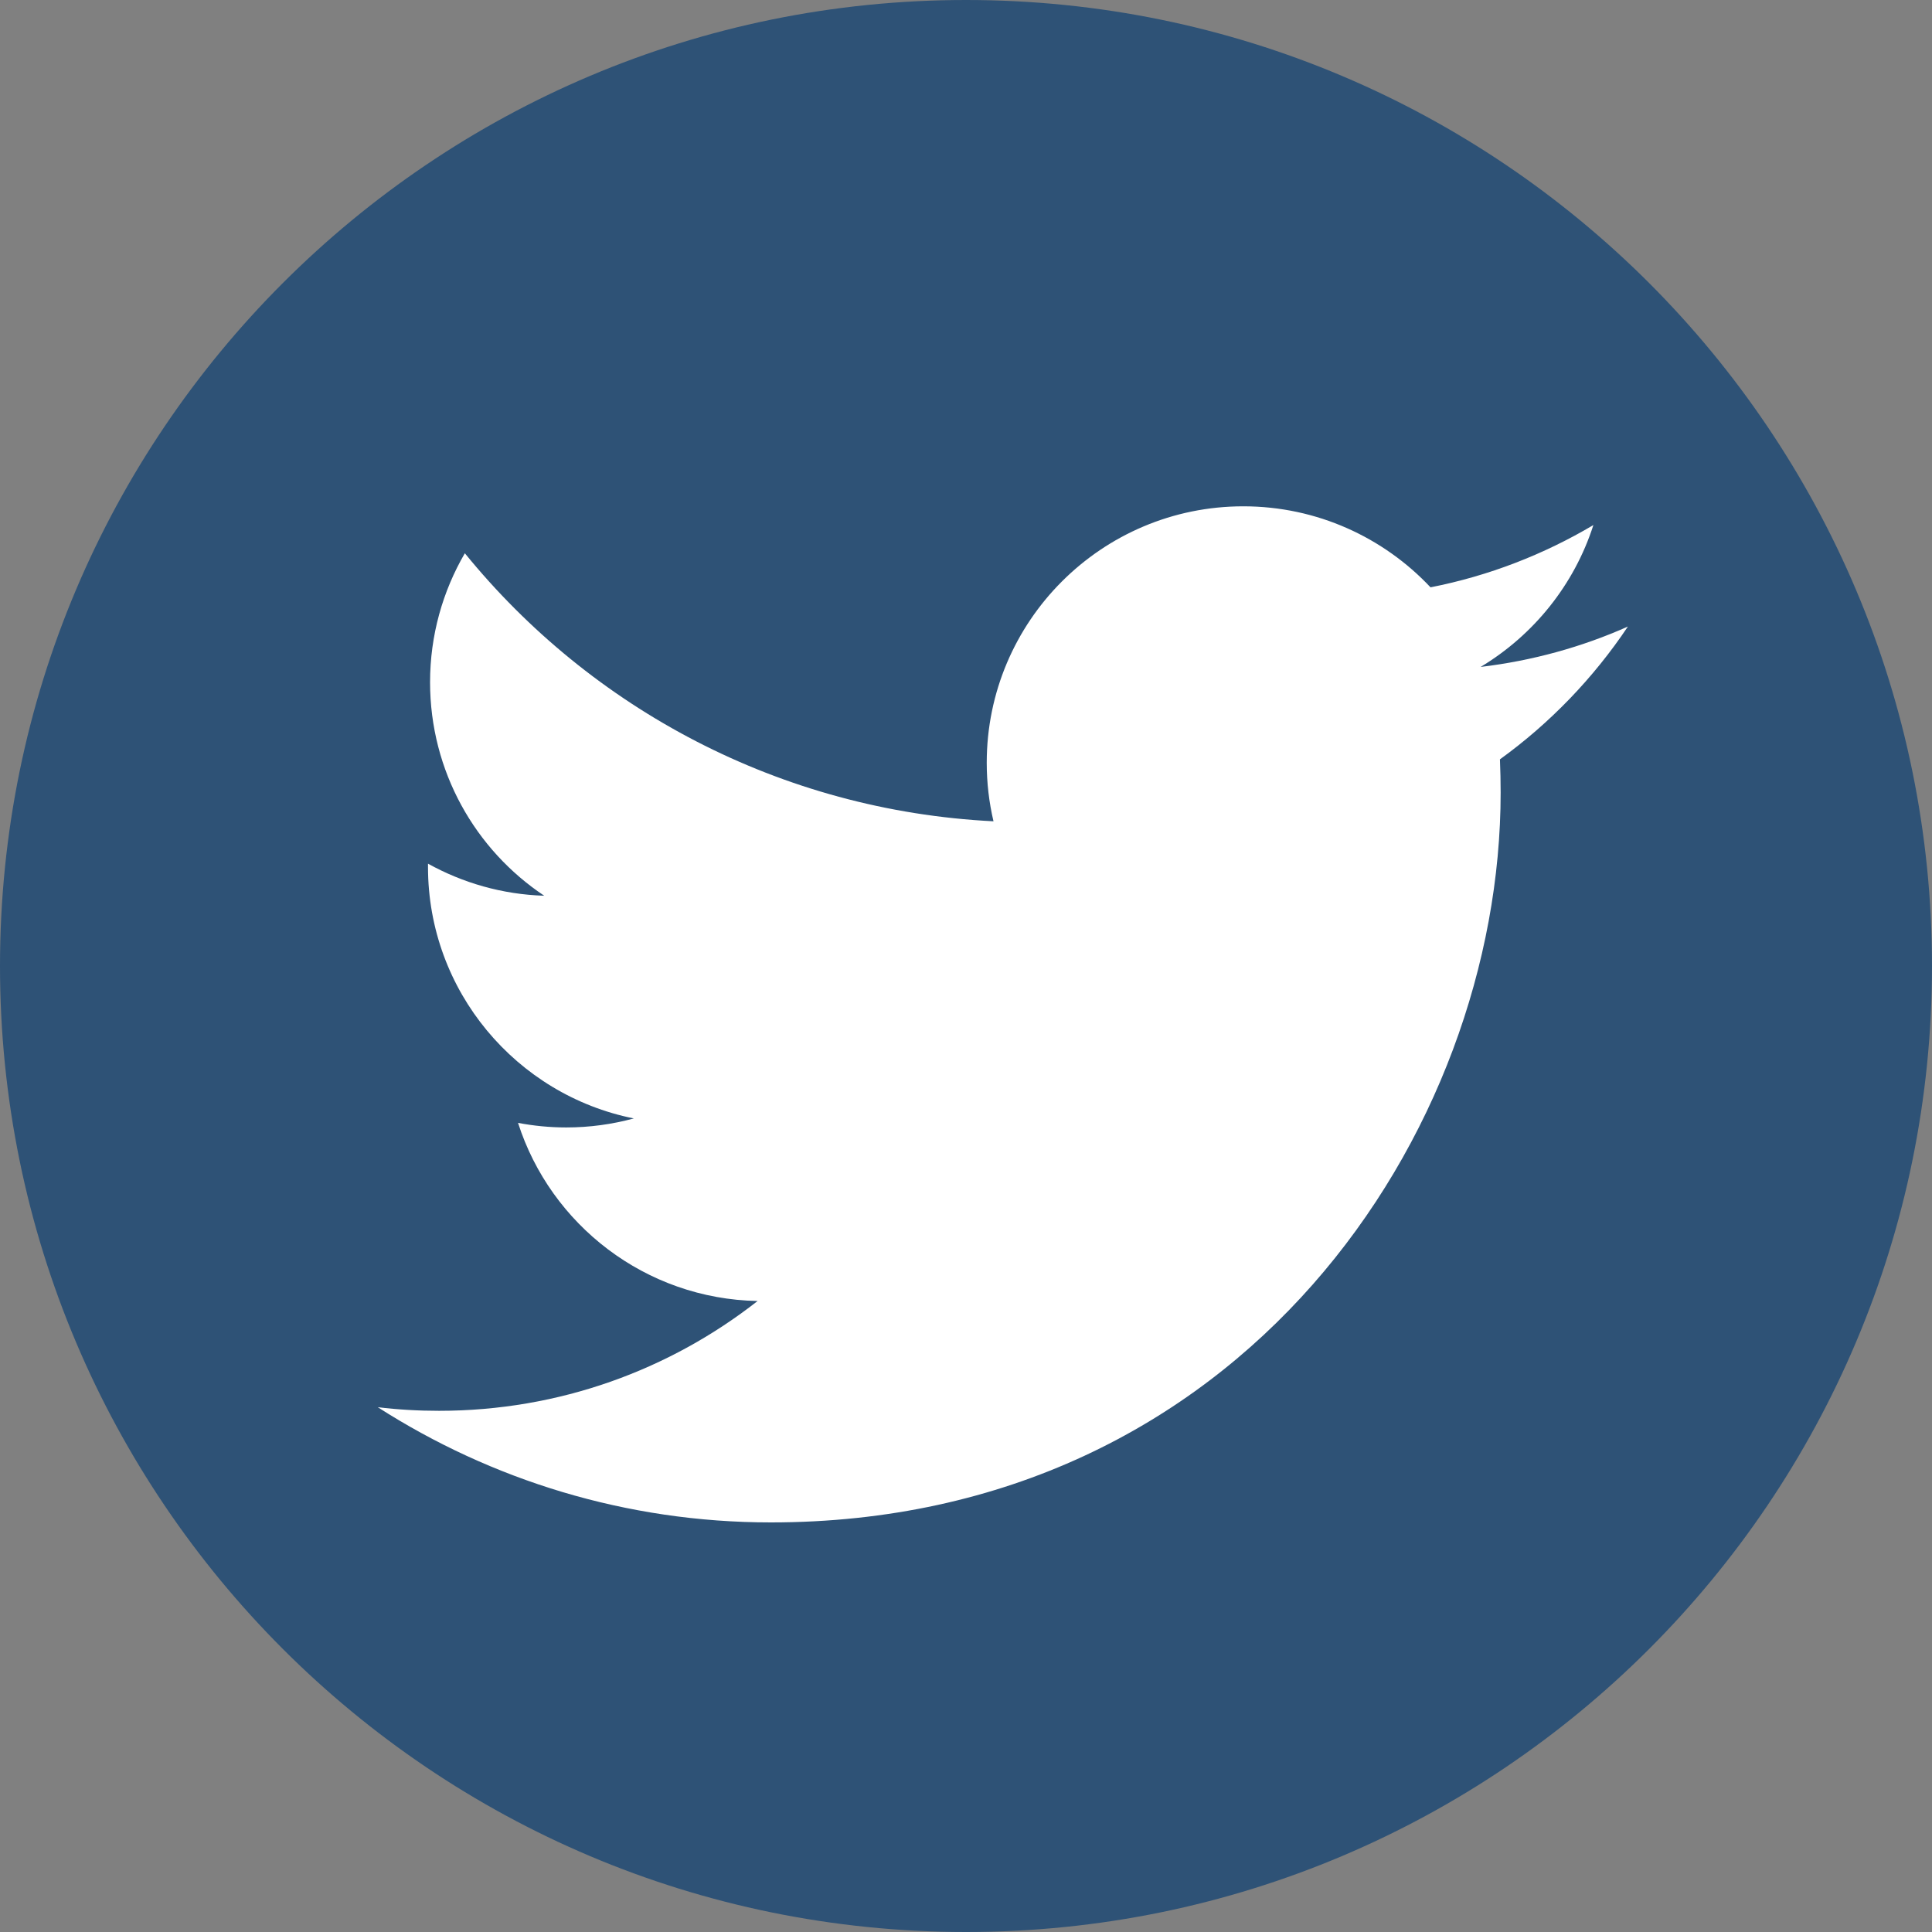 <svg width="30" height="30" viewBox="0 0 30 30" fill="none" xmlns="http://www.w3.org/2000/svg">
<rect x="0" y="0" width="30" height="30" fill="#808080" stroke="none"/>
<path d="M15 30C23.284 30 30 23.284 30 15C30 6.716 23.284 0 15 0C6.716 0 0 6.716 0 15C0 23.284 6.716 30 15 30Z" fill="#2E5276"/>
<path d="M11.969 23.64C19.295 23.64 23.302 17.571 23.302 12.307C23.302 12.133 23.298 11.962 23.291 11.791C24.069 11.229 24.744 10.527 25.278 9.729C24.564 10.047 23.795 10.26 22.991 10.356C23.813 9.862 24.444 9.082 24.742 8.153C23.973 8.609 23.12 8.942 22.213 9.12C21.486 8.347 20.451 7.862 19.306 7.862C17.106 7.862 15.322 9.647 15.322 11.845C15.322 12.158 15.358 12.46 15.427 12.753C12.115 12.587 9.18 11.002 7.218 8.591C6.875 9.18 6.678 9.865 6.678 10.593C6.678 11.976 7.38 13.196 8.451 13.909C7.798 13.889 7.184 13.709 6.646 13.411C6.646 13.427 6.646 13.444 6.646 13.462C6.646 15.391 8.02 17.002 9.842 17.367C9.506 17.458 9.155 17.507 8.793 17.507C8.538 17.507 8.286 17.482 8.044 17.436C8.551 19.018 10.022 20.169 11.764 20.202C10.4 21.271 8.684 21.907 6.818 21.907C6.495 21.907 6.18 21.889 5.866 21.851C7.629 22.98 9.722 23.64 11.971 23.64" fill="white"/>
</svg>
